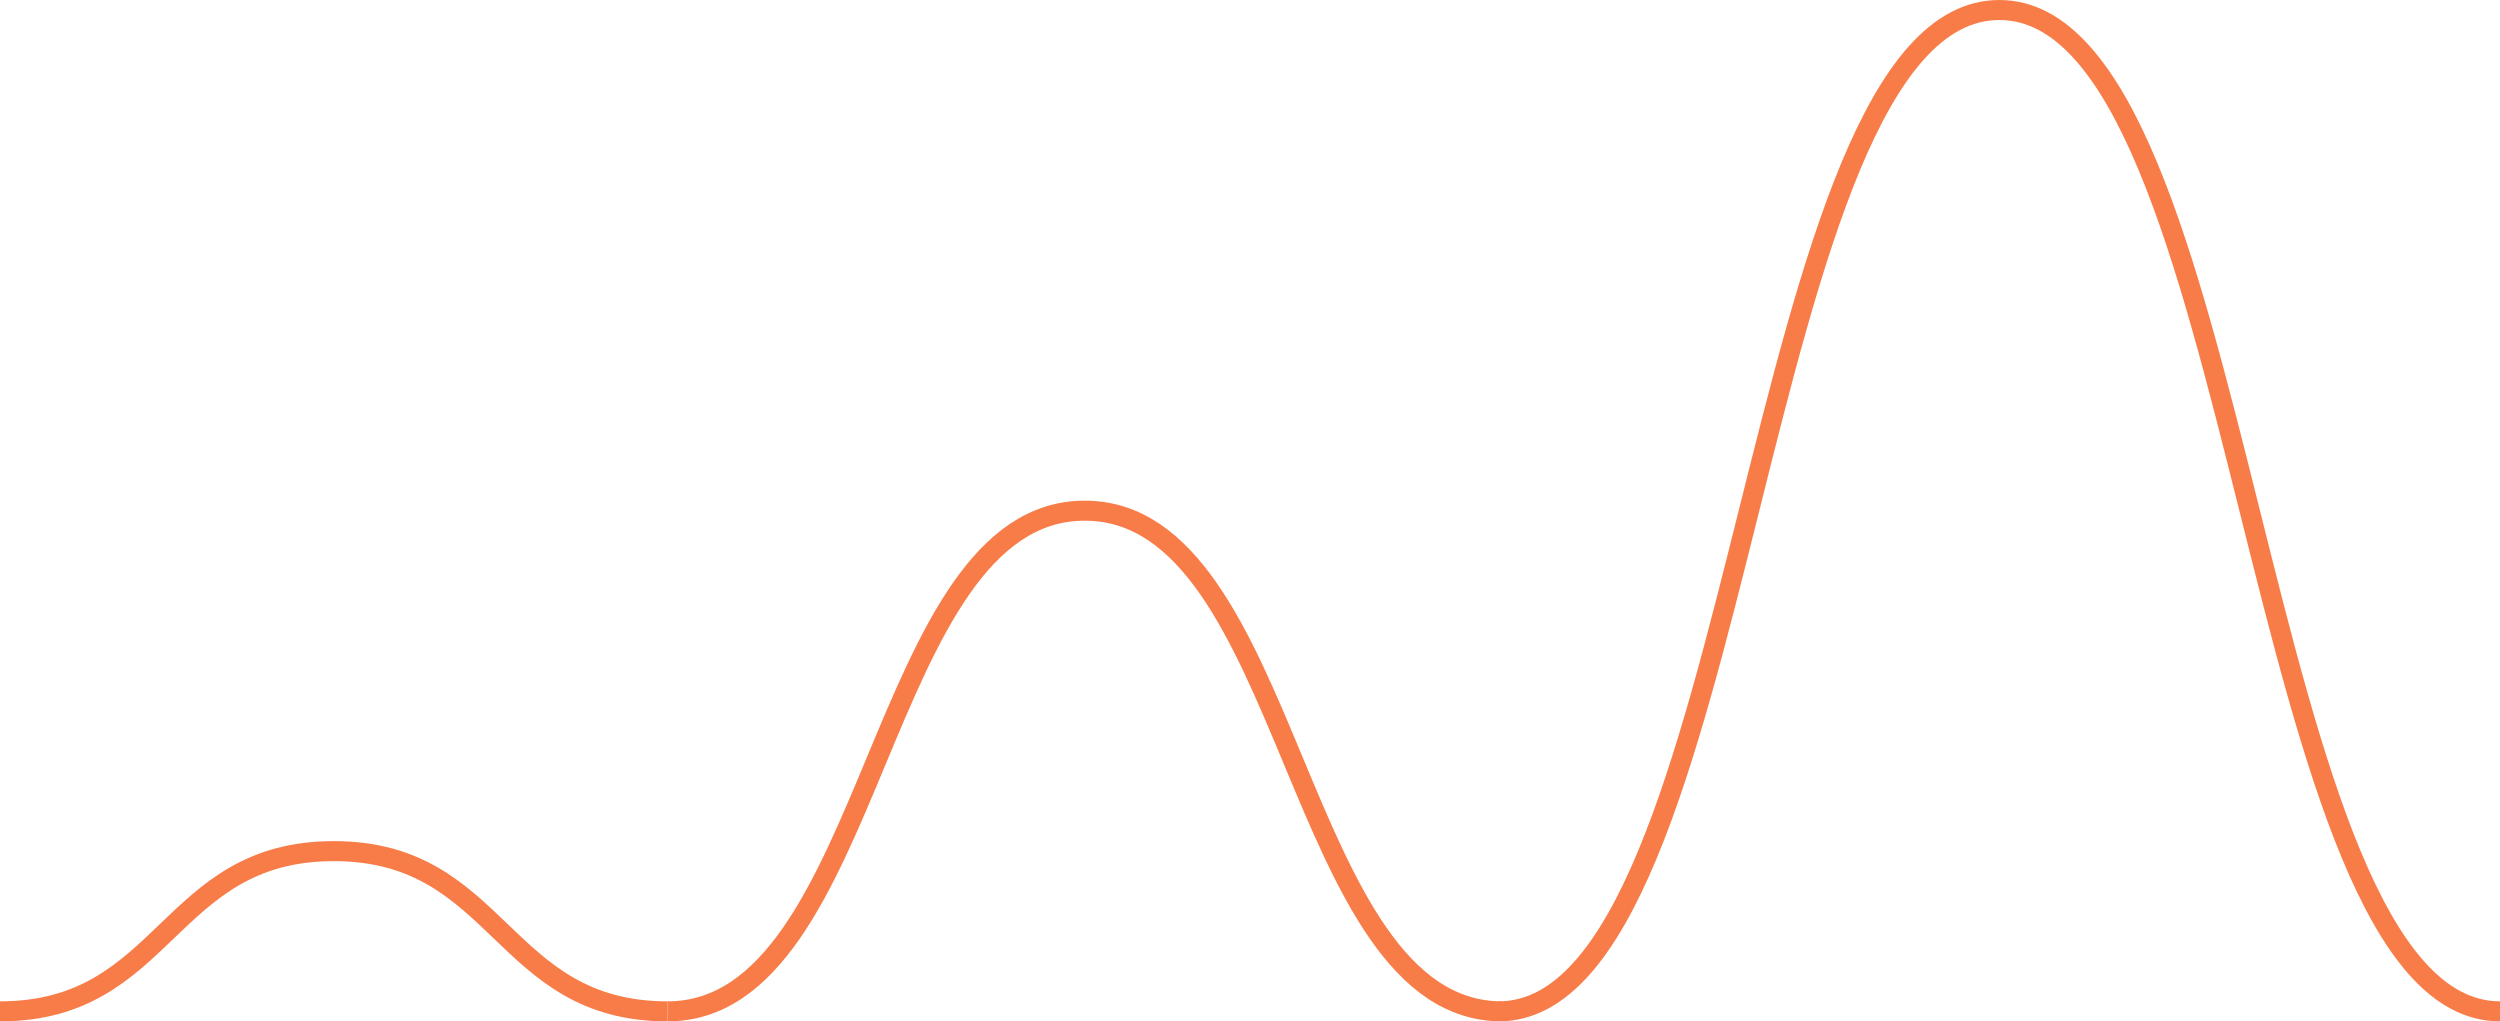 <?xml version="1.0" encoding="UTF-8"?>
<svg id="Layer_2" data-name="Layer 2" xmlns="http://www.w3.org/2000/svg" viewBox="0 0 1498 612">
  <defs>
    <style>
      .cls-1 {
        fill: none;
        stroke: #F87C48;
        stroke-miterlimit: 10;
        stroke-width: 12px;
      }
    </style>
  </defs>
  <g id="Layer_1-2" data-name="Layer 1">
    <g>
      <path class="cls-1" d="m400,606c-100,0-100-96-200-96S100,606,0,606"/>
      <path class="cls-1" d="m900,606c-125,0-125-300-250-300-125,0-125,300-250,300"/>
      <path class="cls-1" d="m1498,606c-150,0-150-600-300-600s-150,600-300,600"/>
    </g>
  </g>
</svg>